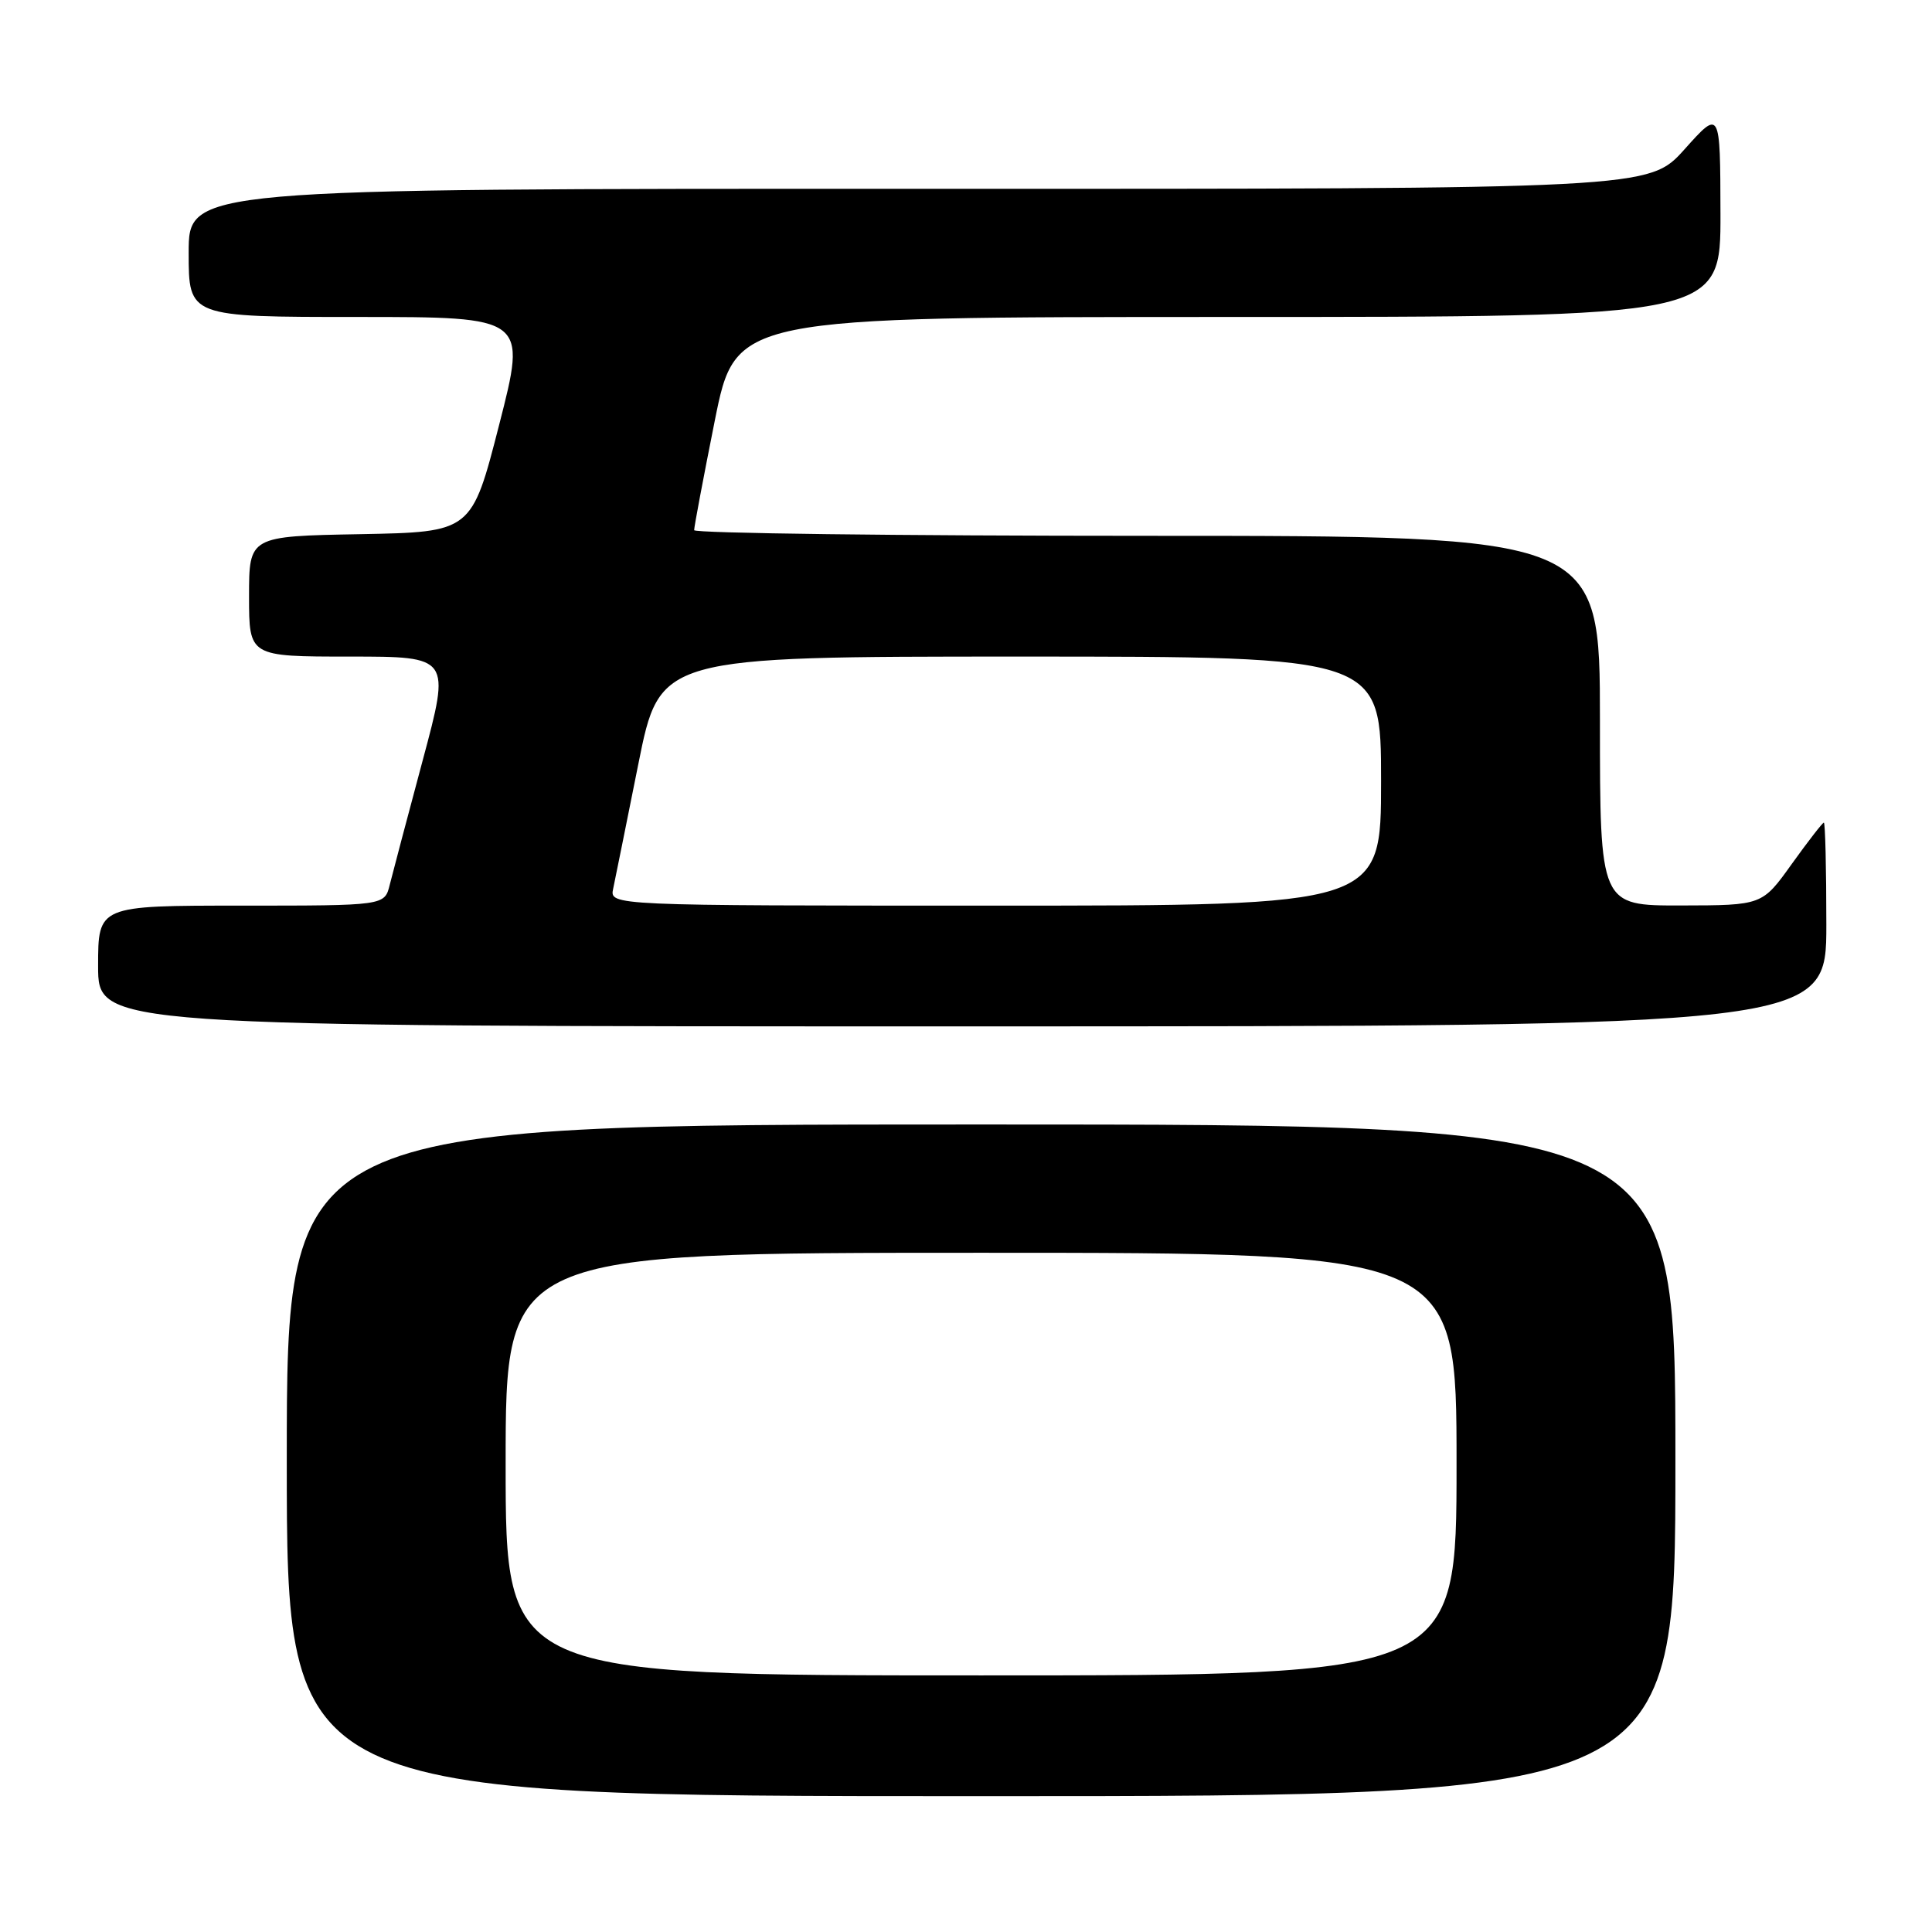 <?xml version="1.0" encoding="UTF-8" standalone="no"?>
<!DOCTYPE svg PUBLIC "-//W3C//DTD SVG 1.1//EN" "http://www.w3.org/Graphics/SVG/1.1/DTD/svg11.dtd" >
<svg xmlns="http://www.w3.org/2000/svg" xmlns:xlink="http://www.w3.org/1999/xlink" version="1.1" viewBox="0 0 256 256">
 <g >
 <path fill="currentColor"
d=" M 222.00 193.50 C 222.00 149.00 222.00 149.00 130.00 149.00 C 38.00 149.00 38.00 149.00 38.00 193.50 C 38.00 238.00 38.00 238.00 130.00 238.00 C 222.00 238.00 222.00 238.00 222.00 193.50 Z  M 242.00 122.50 C 242.00 115.08 241.85 109.00 241.67 109.00 C 241.50 109.00 239.58 111.47 237.42 114.48 C 233.50 119.96 233.50 119.96 222.75 119.98 C 212.00 120.00 212.00 120.00 212.00 95.50 C 212.00 71.00 212.00 71.00 152.00 71.00 C 119.00 71.00 91.99 70.66 91.98 70.25 C 91.97 69.84 93.20 63.31 94.71 55.75 C 97.47 42.00 97.47 42.00 162.73 42.00 C 228.00 42.00 228.00 42.00 227.97 28.25 C 227.94 14.50 227.94 14.50 223.22 19.77 C 218.50 25.04 218.50 25.04 121.75 25.02 C 25.00 25.00 25.00 25.00 25.00 33.50 C 25.00 42.00 25.00 42.00 47.40 42.00 C 69.80 42.00 69.80 42.00 66.15 56.25 C 62.50 70.50 62.50 70.50 47.75 70.78 C 33.00 71.05 33.00 71.05 33.00 79.03 C 33.00 87.00 33.00 87.00 46.35 87.00 C 59.70 87.00 59.70 87.00 56.01 100.75 C 53.98 108.31 52.02 115.74 51.64 117.25 C 50.96 120.00 50.96 120.00 31.98 120.00 C 13.00 120.00 13.00 120.00 13.00 128.00 C 13.00 136.00 13.00 136.00 127.50 136.00 C 242.00 136.00 242.00 136.00 242.00 122.50 Z  M 67.00 194.00 C 67.00 166.00 67.00 166.00 130.00 166.00 C 193.00 166.00 193.00 166.00 193.00 194.00 C 193.00 222.00 193.00 222.00 130.00 222.00 C 67.00 222.00 67.00 222.00 67.00 194.00 Z  M 81.25 117.75 C 81.51 116.51 83.01 109.09 84.58 101.25 C 87.43 87.00 87.43 87.00 135.21 87.00 C 183.00 87.00 183.00 87.00 183.00 103.50 C 183.00 120.00 183.00 120.00 131.88 120.00 C 80.77 120.00 80.77 120.00 81.25 117.75 Z "/>
</g>
</svg>